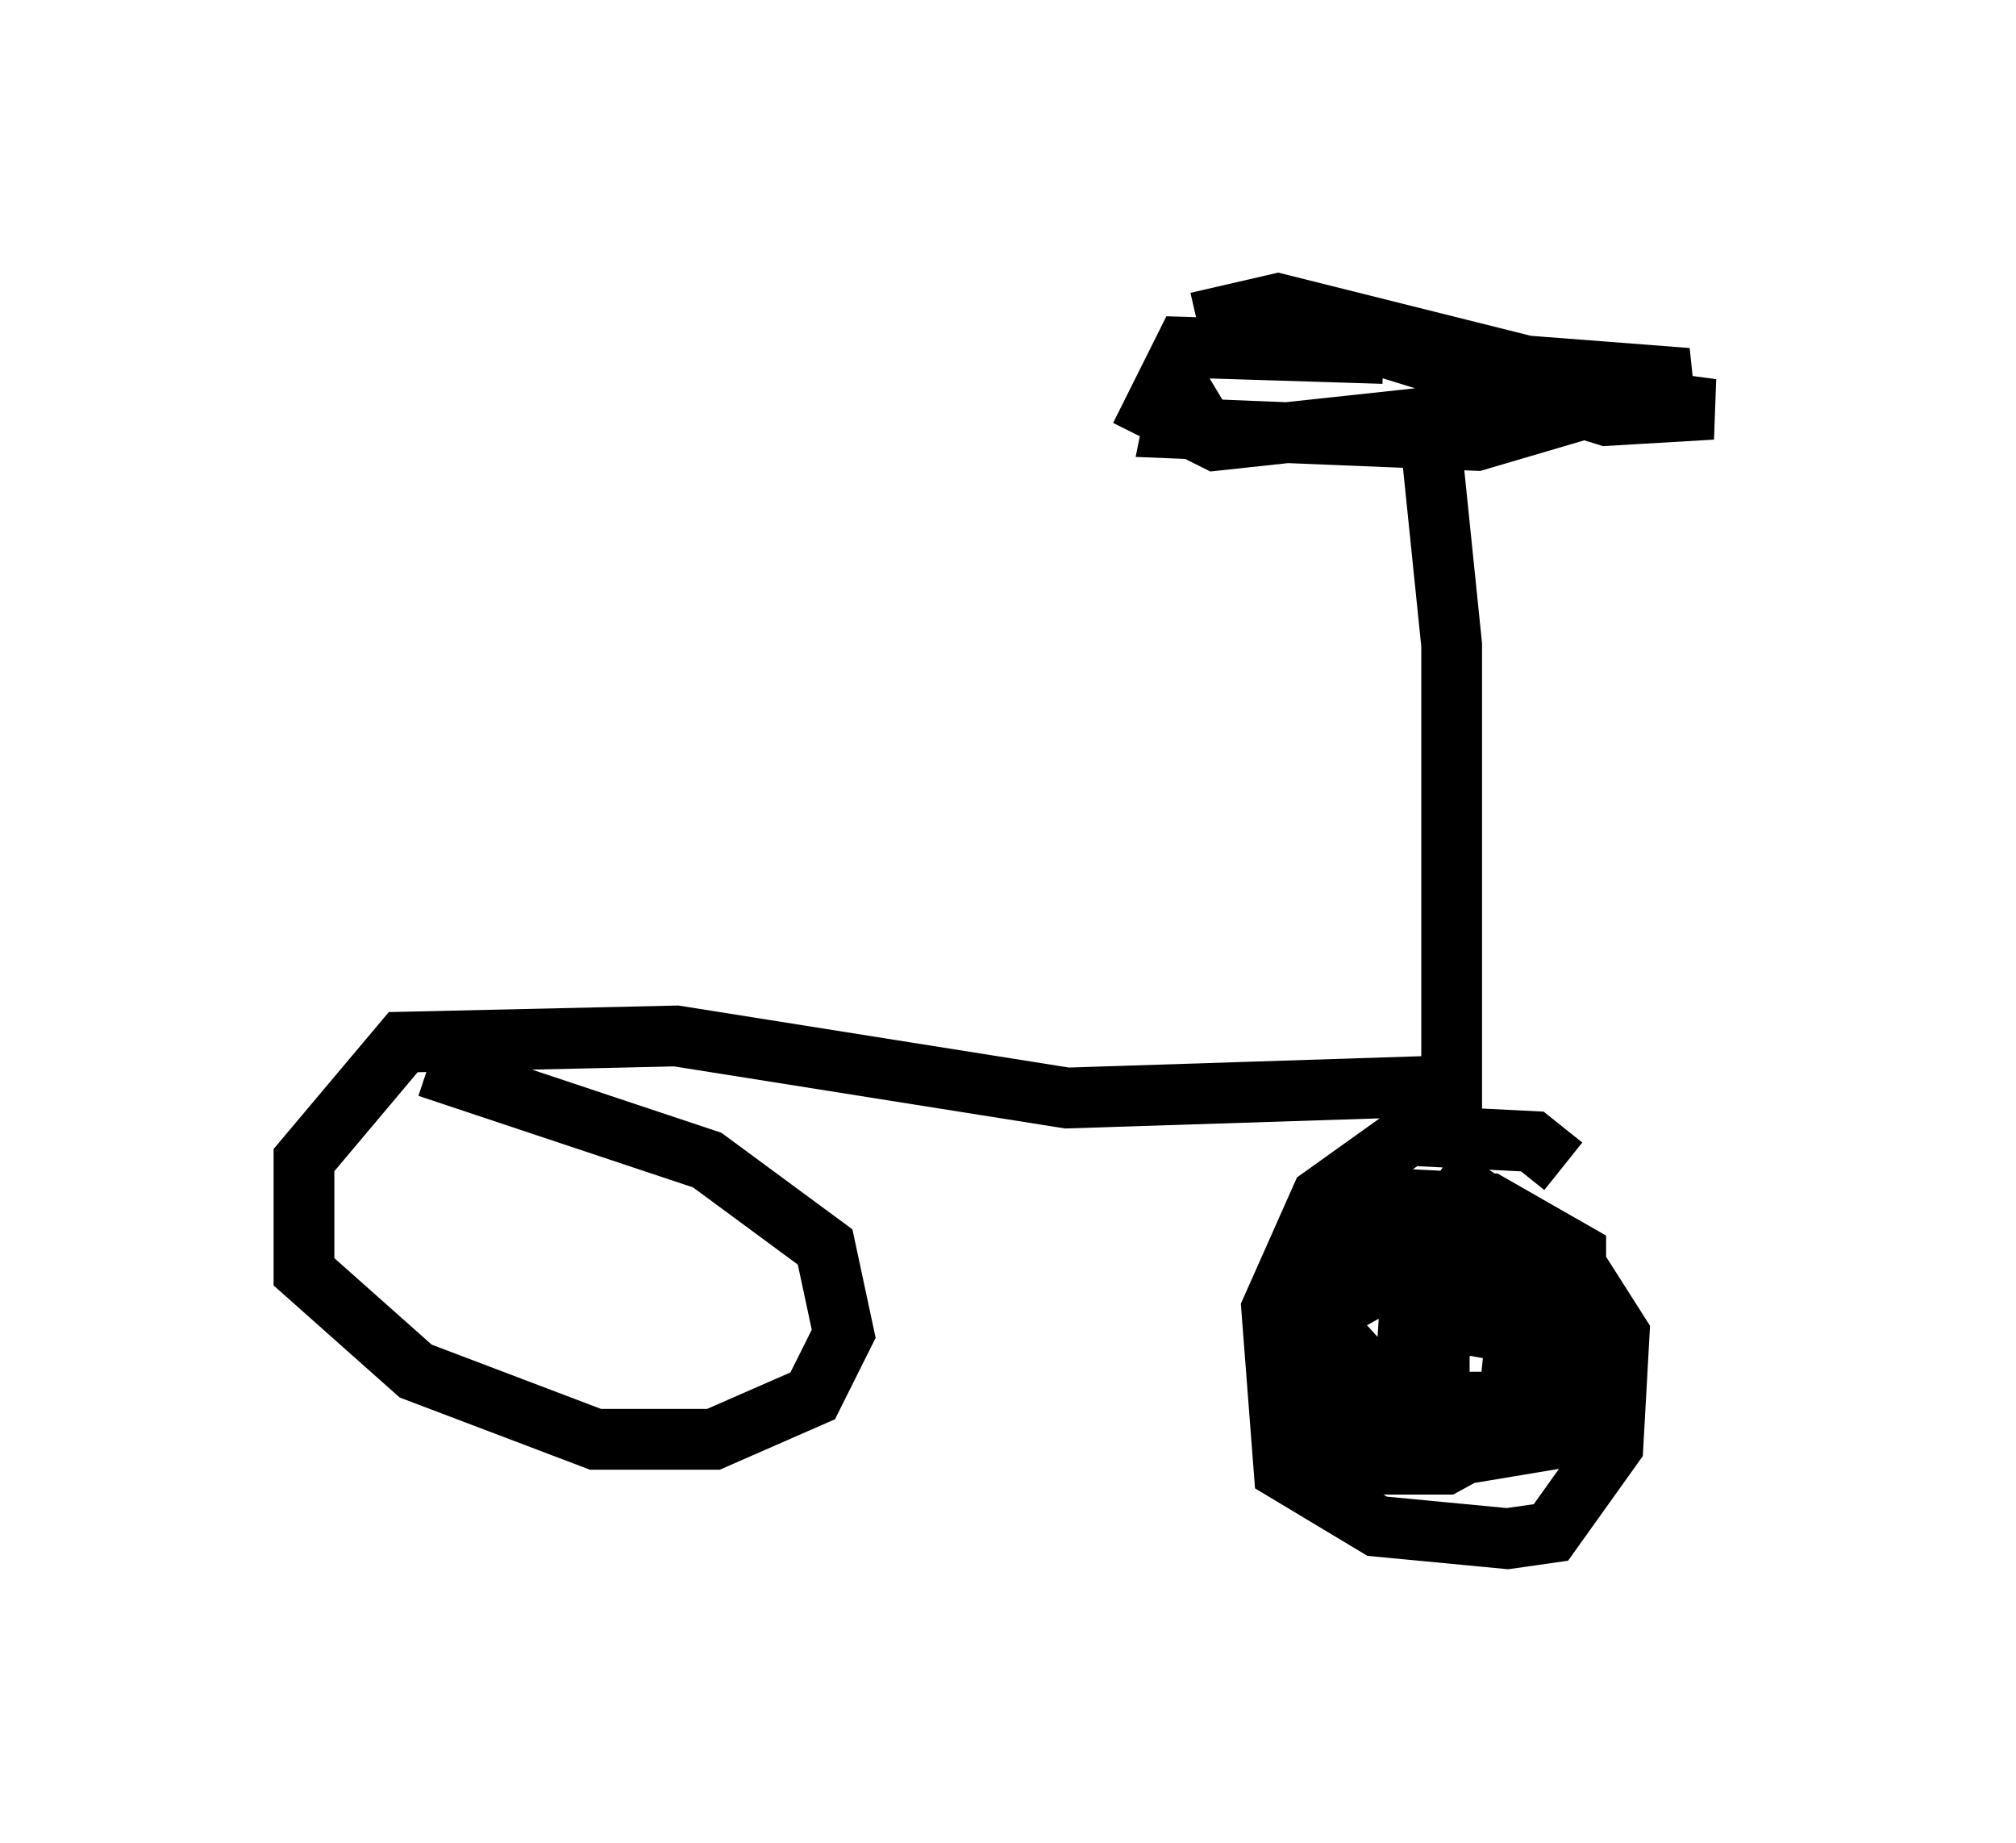 <?xml version="1.0" encoding="utf-8" ?>
<svg baseProfile="full" height="30.315" version="1.1" width="33.173" xmlns="http://www.w3.org/2000/svg" xmlns:ev="http://www.w3.org/2001/xml-events" xmlns:xlink="http://www.w3.org/1999/xlink"><defs /><rect fill="white" height="30.315" width="33.173" x="0" y="0" /><path d="M22.354, 6.123 m-2.45, 0.102 l-0.51, 0.306 -0.102, 0.51 l5.002, 0.204 3.471, -1.021 l-2.654, -0.204 -4.083, -1.021 l-1.327, 0.306 m3.063, 0.51 l-3.267, -0.102 -0.51, 1.021 l1.021, 0.51 6.635, -0.715 l1.531, 0.204 -1.735, 0.102 l-3.981, -1.225 m1.021, 1.021 l0.408, 3.981 0.0, 7.248 l-6.329, 0.204 -6.431, -1.021 l-4.492, 0.102 -1.633, 1.94 l0.0, 1.838 1.838, 1.633 l2.96, 1.123 1.94, 0.0 l1.633, -0.715 0.51, -1.021 l-0.306, -1.429 -1.94, -1.429 l-4.594, -1.531 m18.681, 1.633 l-0.51, -0.408 -2.042, -0.102 l-1.429, 1.021 -0.817, 1.838 l0.204, 2.654 1.531, 0.919 l2.144, 0.204 0.715, -0.102 l1.021, -1.429 0.102, -1.838 l-0.715, -1.123 -2.246, -1.531 m1.021, 0.919 l-0.613, 0.715 -0.408, 1.327 l0.0, 1.735 1.838, -0.306 l0.408, -0.715 0.0, -2.348 l-1.429, -0.817 -2.042, -0.102 l-0.51, 2.246 1.021, 1.123 l2.042, 0.0 0.204, -1.735 l-0.51, -0.919 -1.021, -0.306 l-1.123, 0.0 -0.613, 0.613 l-0.204, 1.94 0.204, 0.51 l1.225, 0.51 1.633, 0.0 l0.204, -1.838 -1.327, -1.123 l-1.225, 0.0 -0.817, 0.613 l-0.204, 1.633 0.613, 1.123 l1.735, 0.0 1.123, -0.613 l0.613, -0.817 0.0, -0.613 l-1.633, -0.306 -0.715, 0.204 l-0.102, 1.633 0.919, 0.102 l0.817, -0.408 0.204, -1.94 l-2.144, -0.306 -0.919, 0.51 l-0.306, 0.817 0.102, 1.225 l1.429, 0.204 1.225, -0.306 l0.715, -0.817 " fill="none" stroke="black" stroke-width="1" /></svg>